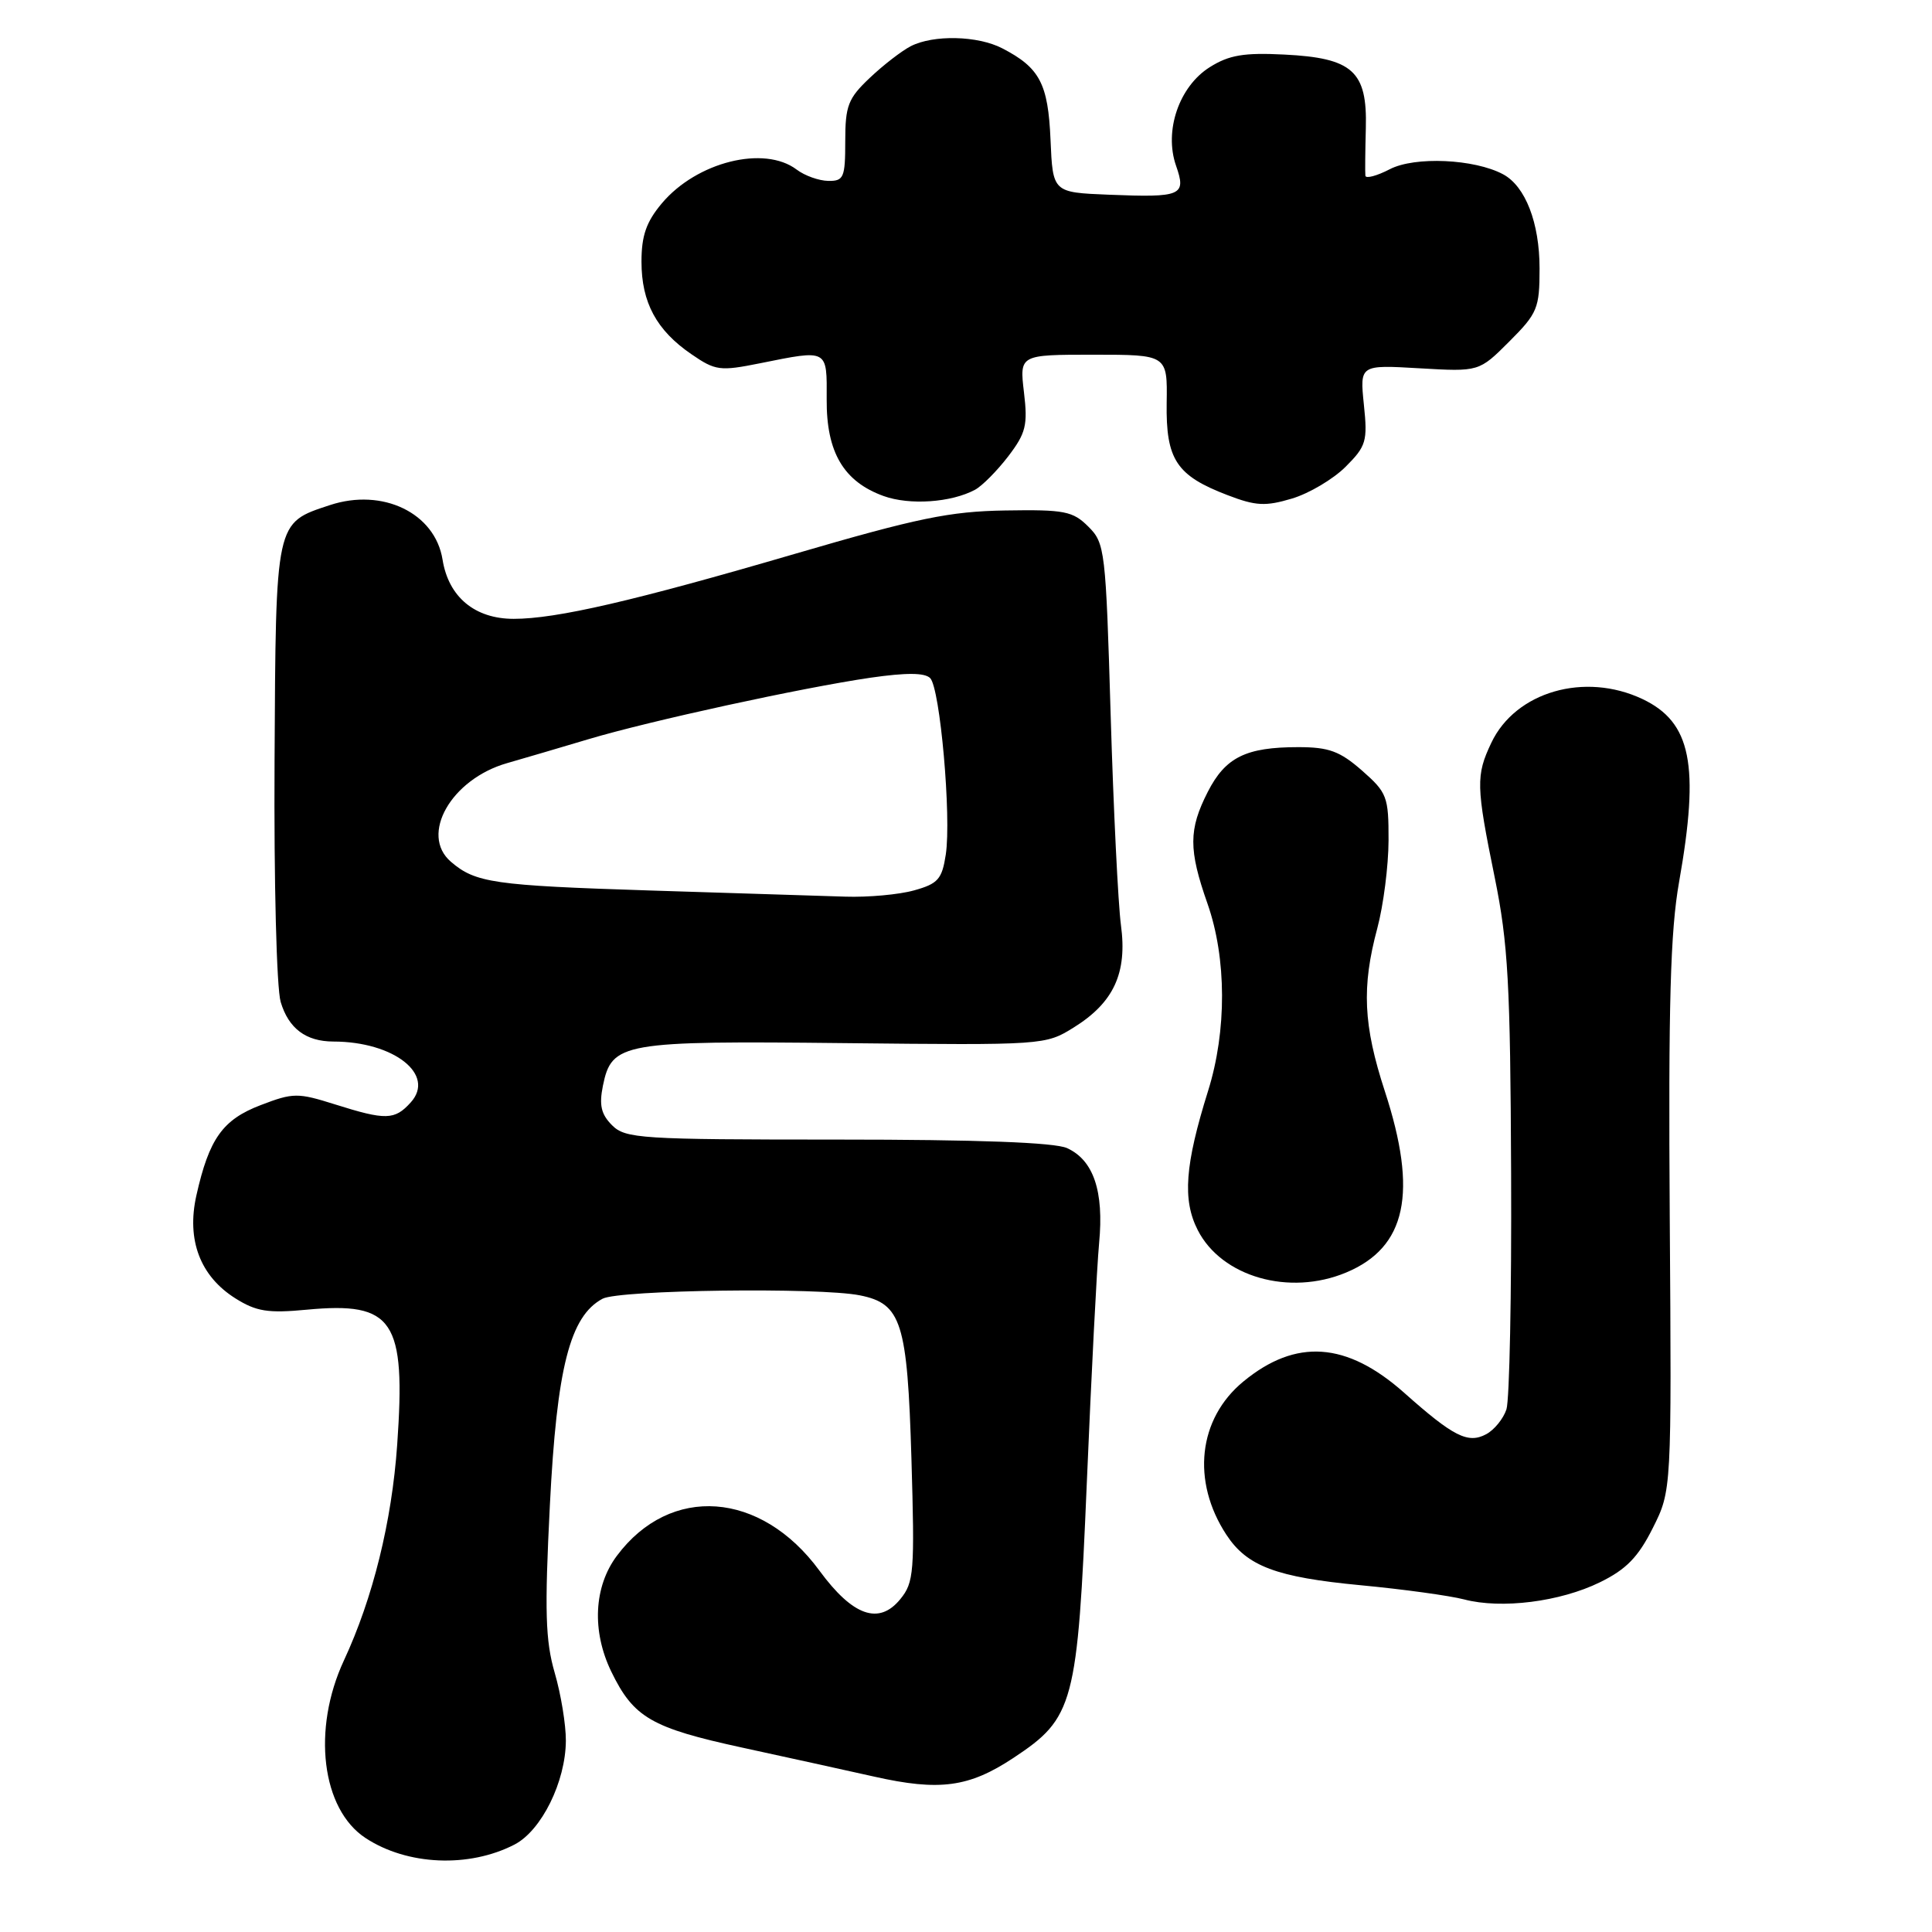 <?xml version="1.0" encoding="UTF-8" standalone="no"?>
<!DOCTYPE svg PUBLIC "-//W3C//DTD SVG 1.1//EN" "http://www.w3.org/Graphics/SVG/1.1/DTD/svg11.dtd" >
<svg xmlns="http://www.w3.org/2000/svg" xmlns:xlink="http://www.w3.org/1999/xlink" version="1.1" viewBox="0 0 256 256">
 <g >
 <path fill="currentColor"
d=" M 68.18 244.41 C 71.75 242.56 74.95 236.09 74.98 230.65 C 74.99 228.54 74.33 224.49 73.50 221.65 C 72.27 217.40 72.15 213.52 72.86 199.46 C 73.78 181.22 75.52 174.40 79.84 172.09 C 82.04 170.91 108.56 170.56 113.94 171.64 C 119.45 172.74 120.23 175.20 120.77 193.29 C 121.21 208.30 121.11 209.68 119.29 211.90 C 116.47 215.36 113.00 214.14 108.58 208.12 C 100.83 197.55 88.82 196.67 81.74 206.15 C 78.68 210.24 78.40 216.12 80.99 221.48 C 83.95 227.59 86.30 228.95 98.36 231.57 C 103.94 232.78 111.80 234.51 115.83 235.41 C 124.49 237.36 128.40 236.83 134.29 232.93 C 142.31 227.62 142.77 225.90 144.01 196.44 C 144.61 182.17 145.34 167.89 145.64 164.69 C 146.29 157.84 144.90 153.73 141.39 152.13 C 139.73 151.38 129.60 151.00 110.95 151.00 C 84.85 151.00 82.87 150.87 81.10 149.10 C 79.65 147.65 79.37 146.44 79.89 143.86 C 81.06 138.14 82.43 137.90 112.00 138.22 C 138.30 138.50 138.53 138.48 142.27 136.15 C 147.58 132.85 149.39 128.93 148.53 122.58 C 148.16 119.79 147.54 107.27 147.17 94.78 C 146.52 72.88 146.42 71.97 144.21 69.78 C 142.16 67.73 141.05 67.51 133.21 67.64 C 125.83 67.76 121.58 68.64 105.32 73.39 C 83.95 79.64 73.73 82.00 68.07 82.00 C 62.91 82.00 59.43 79.10 58.64 74.15 C 57.65 67.98 50.71 64.62 43.71 66.93 C 36.45 69.33 36.55 68.85 36.38 100.84 C 36.29 116.92 36.65 130.93 37.19 132.76 C 38.24 136.28 40.53 138.00 44.18 138.01 C 52.20 138.02 57.76 142.40 54.42 146.08 C 52.30 148.43 51.12 148.46 44.40 146.34 C 39.45 144.78 38.86 144.78 34.55 146.43 C 29.50 148.36 27.71 150.87 26.02 158.41 C 24.70 164.30 26.52 169.10 31.19 172.04 C 33.96 173.78 35.50 174.03 40.66 173.54 C 52.15 172.46 53.79 174.91 52.63 191.43 C 51.92 201.62 49.41 211.77 45.57 220.02 C 41.32 229.16 42.61 239.73 48.44 243.55 C 53.97 247.18 62.14 247.53 68.18 244.41 Z  M 212.00 209.66 C 215.48 207.96 217.07 206.33 219.00 202.48 C 221.50 197.50 221.50 197.50 221.25 161.35 C 221.06 133.03 221.33 123.39 222.49 116.85 C 225.23 101.35 224.10 95.70 217.64 92.63 C 209.99 89.01 200.82 91.65 197.61 98.42 C 195.55 102.76 195.58 104.13 198.06 116.28 C 199.83 124.99 200.13 130.36 200.23 155.44 C 200.30 171.42 200.02 185.51 199.61 186.75 C 199.20 187.99 198.00 189.47 196.93 190.04 C 194.52 191.33 192.60 190.37 186.06 184.55 C 178.45 177.79 171.71 177.32 164.75 183.06 C 158.76 187.99 157.85 196.26 162.50 203.36 C 165.24 207.54 169.11 208.99 180.28 210.05 C 185.90 210.58 192.07 211.43 194.00 211.93 C 198.93 213.23 206.72 212.25 212.00 209.66 Z  M 178.36 168.62 C 186.36 165.28 187.90 158.07 183.50 144.60 C 180.64 135.83 180.41 130.80 182.50 123.00 C 183.31 119.97 183.98 114.73 183.99 111.35 C 184.00 105.56 183.80 105.03 180.47 102.10 C 177.54 99.54 176.09 99.00 172.03 99.00 C 165.09 99.00 162.38 100.34 160.04 104.92 C 157.49 109.92 157.48 112.57 160.00 119.74 C 162.54 126.97 162.57 136.59 160.08 144.54 C 157.01 154.35 156.66 158.99 158.71 163.00 C 161.88 169.20 170.84 171.76 178.36 168.62 Z  M 129.19 64.90 C 130.14 64.39 132.12 62.39 133.60 60.46 C 135.94 57.39 136.20 56.33 135.68 51.98 C 135.09 47.00 135.09 47.00 144.89 47.00 C 154.69 47.00 154.69 47.00 154.59 53.39 C 154.48 60.91 155.88 63.02 162.66 65.61 C 166.41 67.05 167.68 67.11 171.20 66.06 C 173.47 65.38 176.67 63.48 178.30 61.85 C 181.03 59.12 181.23 58.47 180.72 53.61 C 180.18 48.34 180.18 48.34 188.08 48.80 C 195.98 49.26 195.98 49.26 199.99 45.25 C 203.73 41.51 204.00 40.85 204.00 35.57 C 204.00 29.52 202.12 24.67 199.16 23.09 C 195.37 21.06 187.47 20.70 184.16 22.42 C 182.42 23.32 180.96 23.70 180.92 23.28 C 180.87 22.85 180.90 20.01 180.98 16.96 C 181.18 9.43 179.23 7.68 170.18 7.23 C 164.83 6.96 162.86 7.29 160.30 8.90 C 156.24 11.45 154.22 17.33 155.83 21.95 C 157.22 25.92 156.60 26.19 146.91 25.80 C 139.50 25.50 139.50 25.50 139.20 18.52 C 138.88 11.07 137.77 8.97 132.80 6.40 C 129.55 4.72 123.69 4.58 120.68 6.12 C 119.48 6.74 117.04 8.62 115.25 10.32 C 112.38 13.03 112.00 14.01 112.00 18.70 C 112.00 23.54 111.80 24.00 109.75 23.97 C 108.51 23.95 106.63 23.28 105.56 22.47 C 101.26 19.22 92.32 21.45 87.70 26.94 C 85.64 29.39 85.00 31.22 85.00 34.67 C 85.00 40.08 86.99 43.77 91.61 46.93 C 94.79 49.12 95.40 49.20 100.68 48.14 C 109.78 46.31 109.57 46.20 109.54 52.92 C 109.49 59.93 111.79 63.82 117.09 65.73 C 120.54 66.97 126.03 66.59 129.19 64.90 Z  M 86.00 117.99 C 65.43 117.33 62.99 116.98 59.75 114.19 C 55.58 110.61 59.78 103.24 67.19 101.12 C 69.56 100.44 74.42 99.01 78.00 97.94 C 86.10 95.52 106.25 91.13 115.35 89.80 C 120.07 89.12 122.53 89.13 123.25 89.85 C 124.57 91.17 126.08 108.25 125.32 113.24 C 124.82 116.50 124.29 117.10 121.12 117.98 C 119.13 118.54 115.03 118.91 112.00 118.81 C 108.97 118.72 97.28 118.35 86.00 117.99 Z "/>
</g>
</svg>